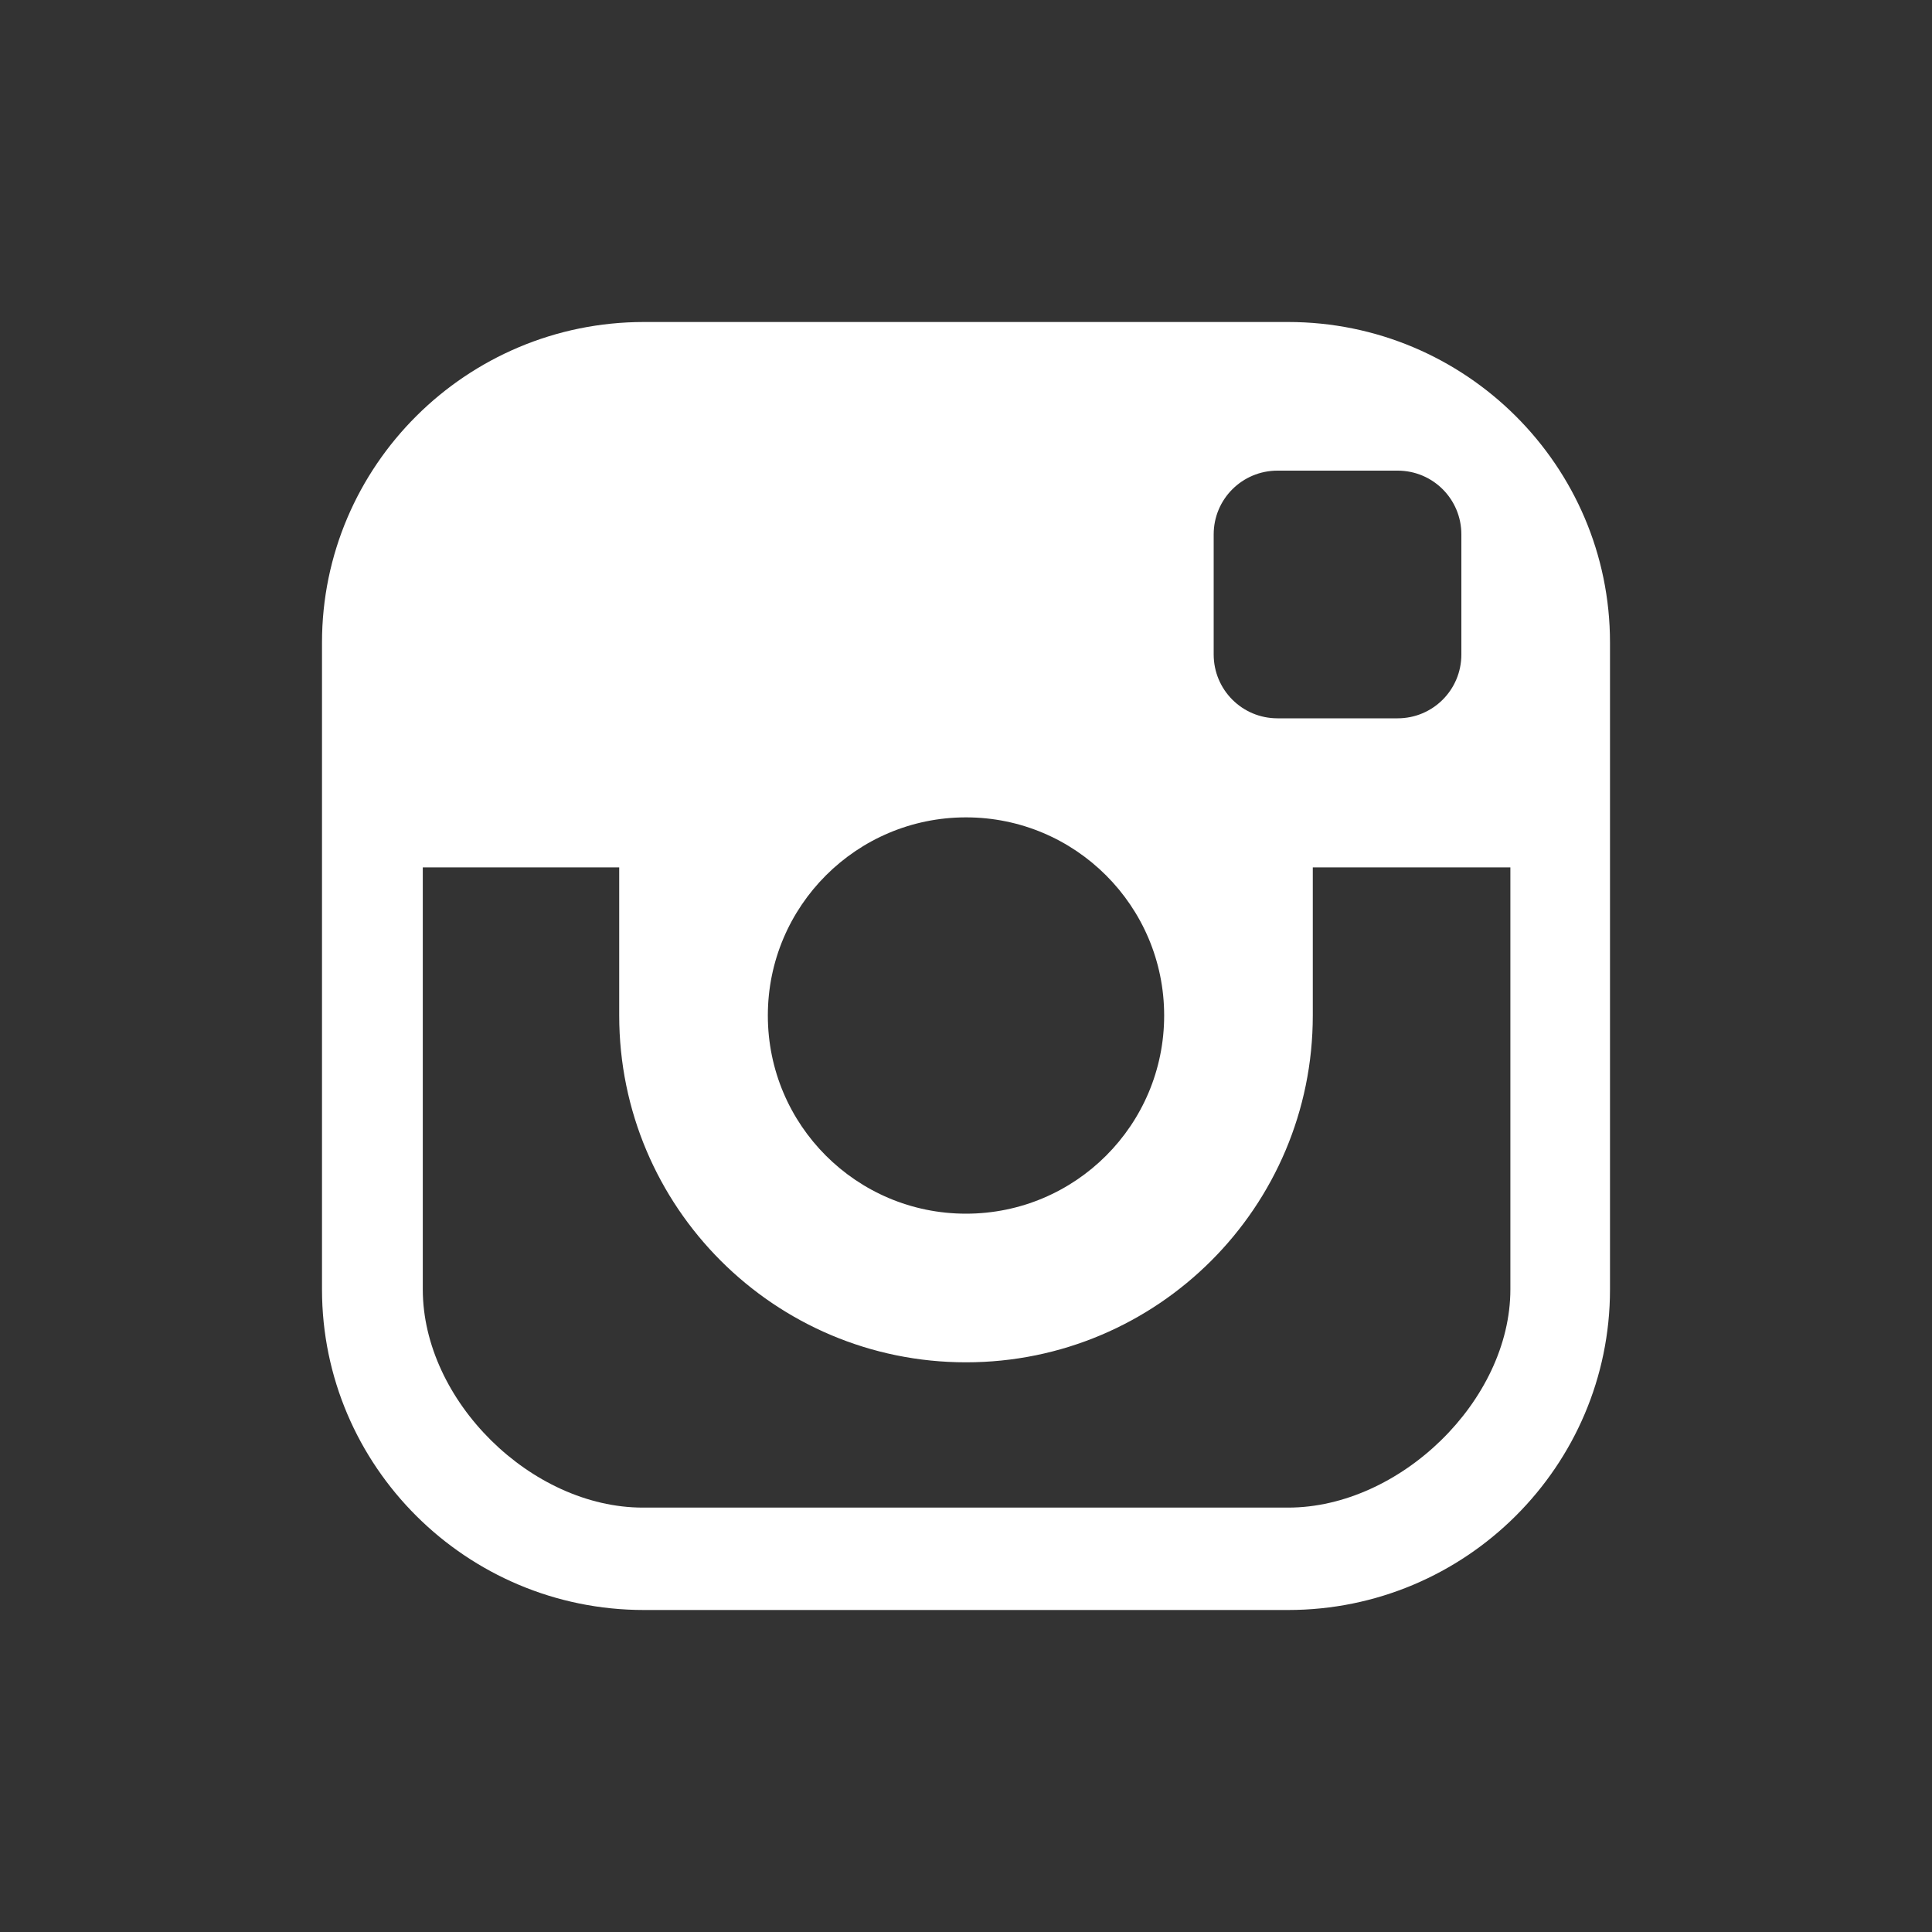 <?xml version="1.0" encoding="UTF-8" standalone="no"?>
<svg width="30px" height="30px" viewBox="0 0 30 30" version="1.1" xmlns="http://www.w3.org/2000/svg" xmlns:xlink="http://www.w3.org/1999/xlink" xmlns:sketch="http://www.bohemiancoding.com/sketch/ns">
    <rect x="0" y="0" width="30" height="30" fill="#333333" stroke="none"/>
    <title>instagram_icon_small</title>
    <description>Created with Sketch (http://www.bohemiancoding.com/sketch)</description>
    <defs></defs>
    <g id="Page-2" stroke="none" stroke-width="1" fill="none" fill-rule="evenodd" sketch:type="MSPage">
        <g id="Artboard-1" sketch:type="MSArtboardGroup" transform="translate(-90, 0)" fill="#FFF">
            <g id="Social" sketch:type="MSLayerGroup">
                <path d="M99.615,13.469 L96.565,13.469 L96.565,20.021 C96.565,21.749 98.247,23.41 99.983,23.41 L110.002,23.41 C111.737,23.41 113.453,21.749 113.453,20.021 L113.453,13.469 L110.385,13.469 L110.385,15.769 C110.385,18.743 107.974,21.154 105,21.154 C102.026,21.154 99.615,18.743 99.615,15.769 L99.615,13.469 L99.615,13.469 Z M99.999,5 C97.243,5 95,7.233 95,9.977 L95,20.022 C95,22.766 97.242,25 99.999,25 L110.002,25 C112.758,25 115,22.767 115,20.022 L115,9.977 C115,7.233 112.758,5 110.002,5 L99.999,5 Z M105,18.846 C106.699,18.846 108.077,17.469 108.077,15.769 C108.077,14.07 106.699,12.692 105,12.692 C103.301,12.692 101.923,14.07 101.923,15.769 C101.923,17.469 103.301,18.846 105,18.846 Z M109.837,7.308 C109.29,7.308 108.846,7.749 108.846,8.298 L108.846,10.163 C108.846,10.71 109.287,11.154 109.837,11.154 L111.702,11.154 C112.249,11.154 112.692,10.713 112.692,10.163 L112.692,8.298 C112.692,7.751 112.251,7.308 111.702,7.308 L109.837,7.308 Z" id="Shape" sketch:type="MSShapeGroup"></path>
            </g>
        </g>
    </g>
</svg>